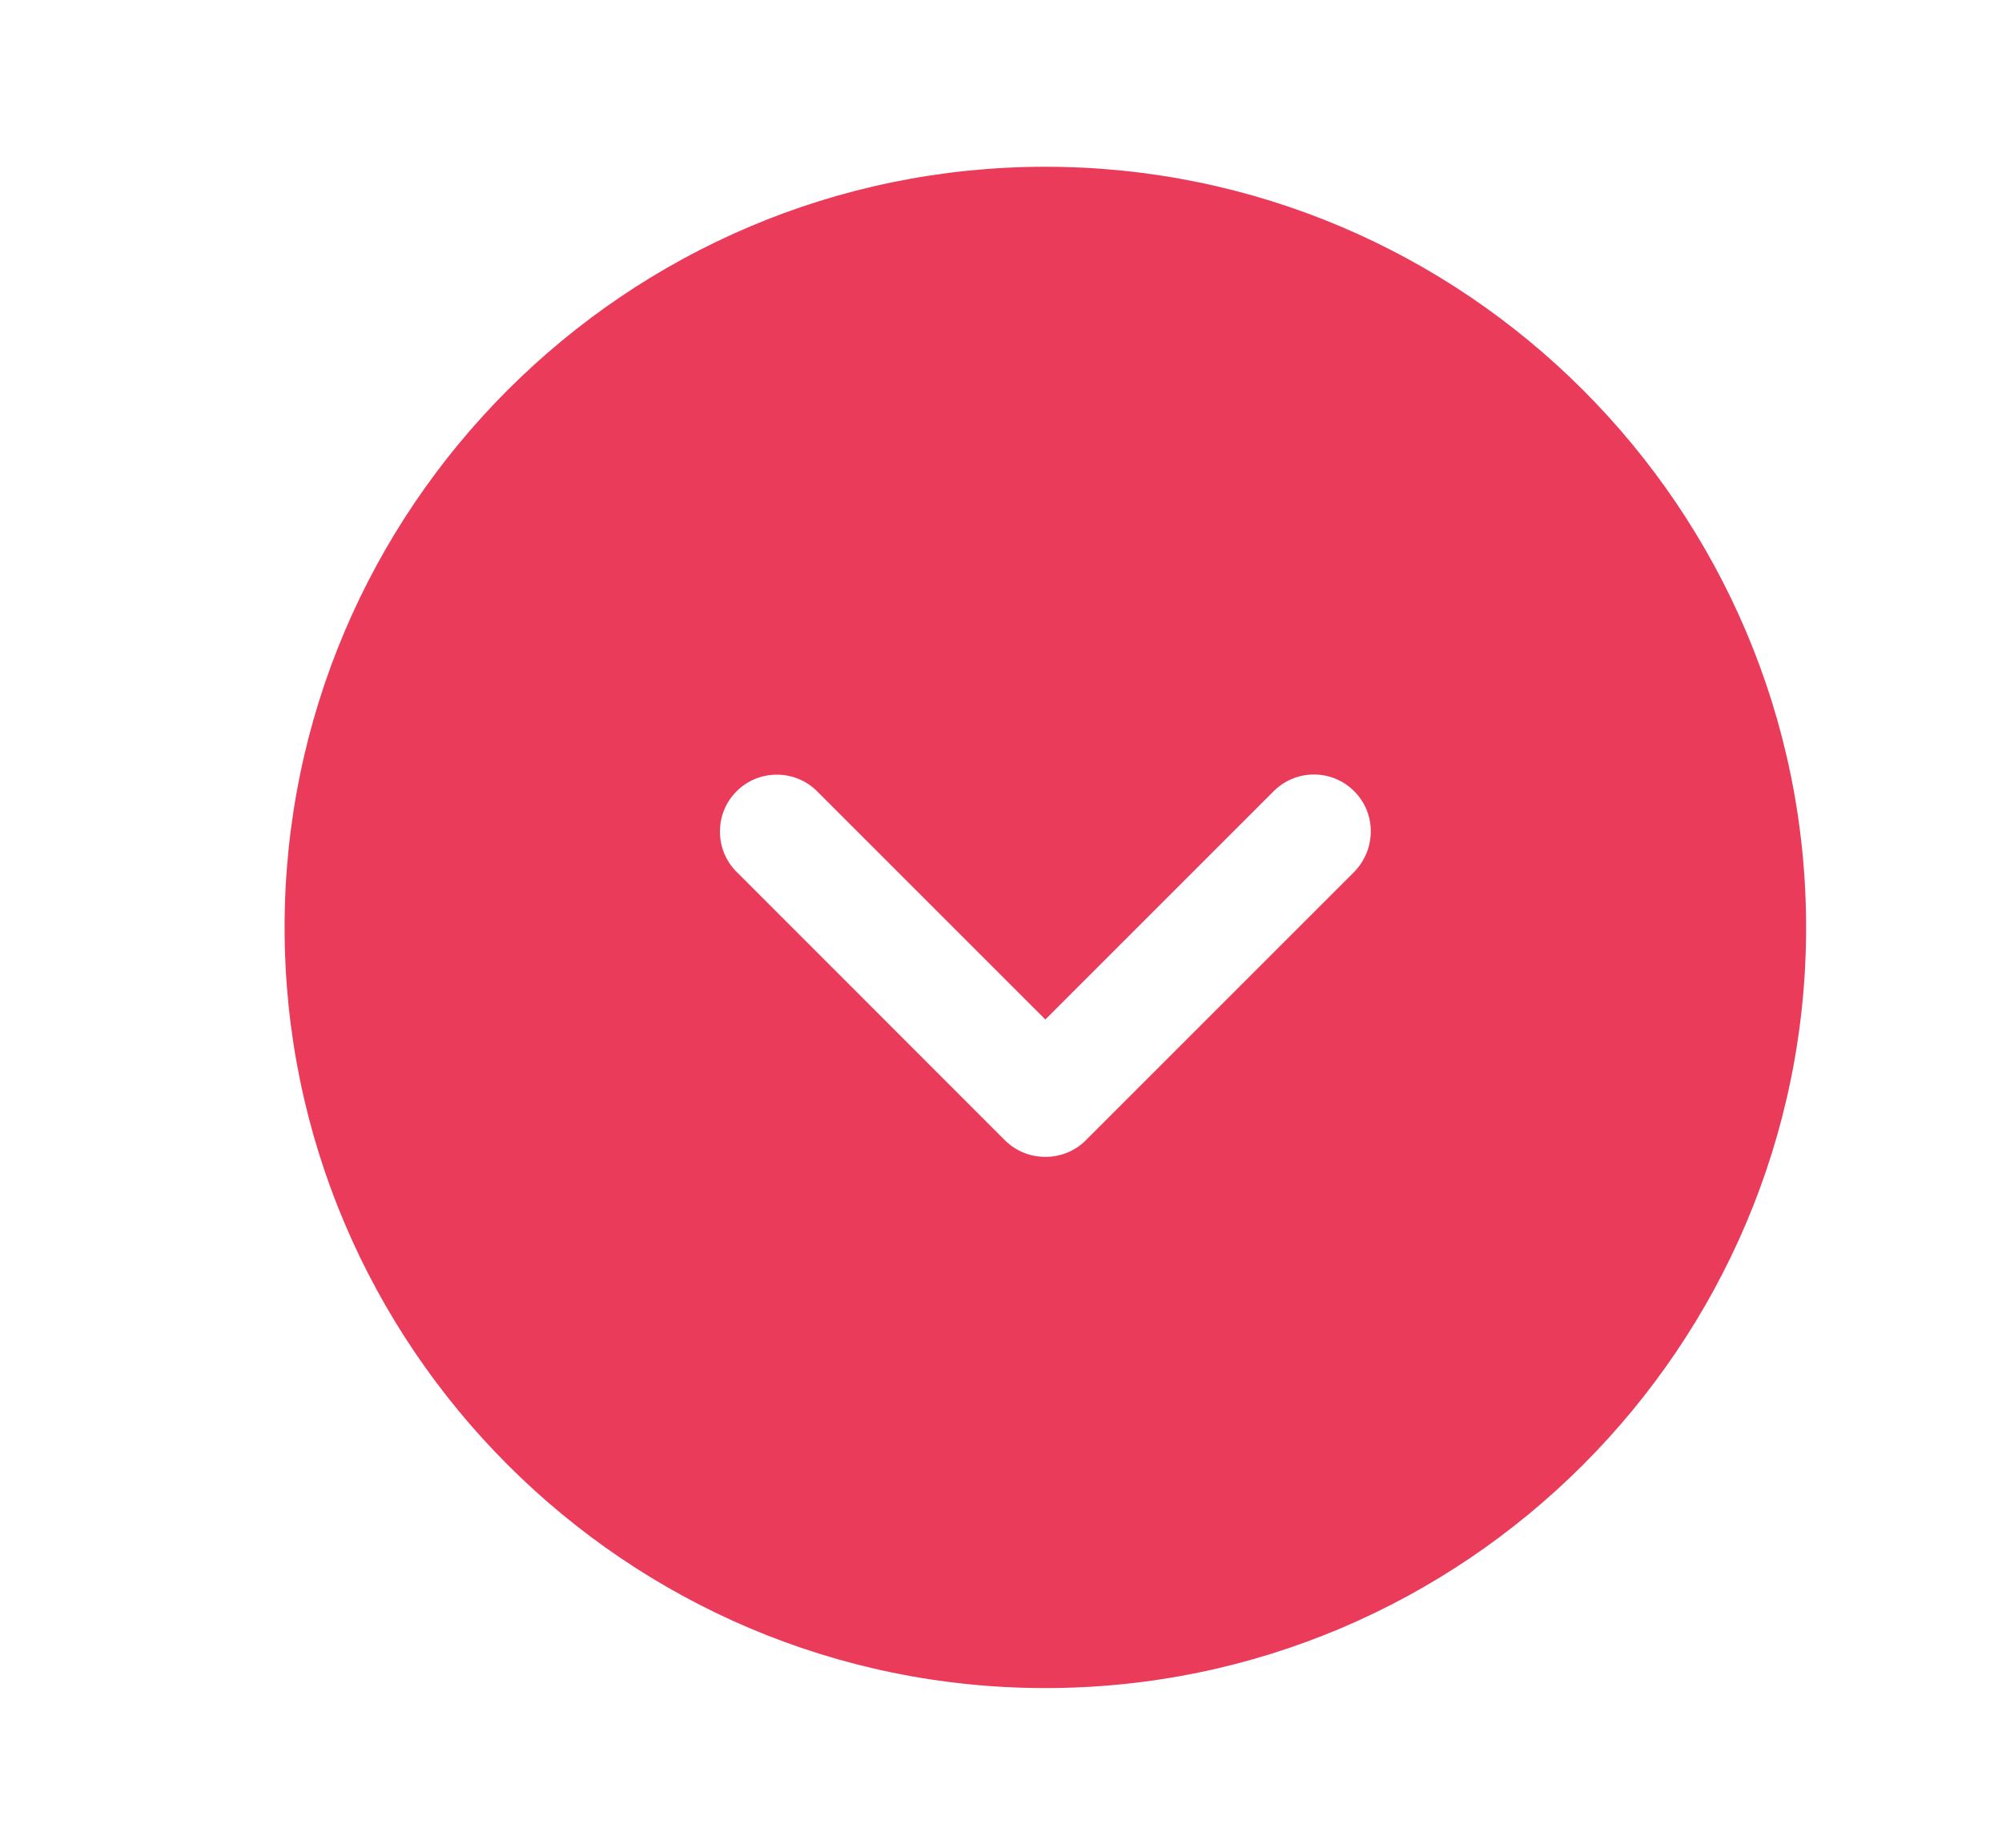 <svg width="13" height="12" viewBox="0 0 13 12" fill="none" xmlns="http://www.w3.org/2000/svg">
<path d="M6.788 10.963C4.066 10.963 1.848 8.745 1.848 6.023C1.848 3.301 4.066 1.083 6.788 1.083C9.51 1.083 11.728 3.301 11.728 6.023C11.728 8.745 9.51 10.963 6.788 10.963ZM8.794 5.139C8.72 5.065 8.626 5.03 8.532 5.03C8.438 5.03 8.344 5.065 8.27 5.139L6.788 6.621L5.306 5.139C5.163 4.995 4.926 4.995 4.783 5.139C4.639 5.282 4.639 5.519 4.783 5.662L6.526 7.406C6.67 7.549 6.907 7.549 7.05 7.406L8.794 5.662C8.937 5.514 8.937 5.282 8.794 5.139Z" fill="#EB3B5A"/>
</svg>
